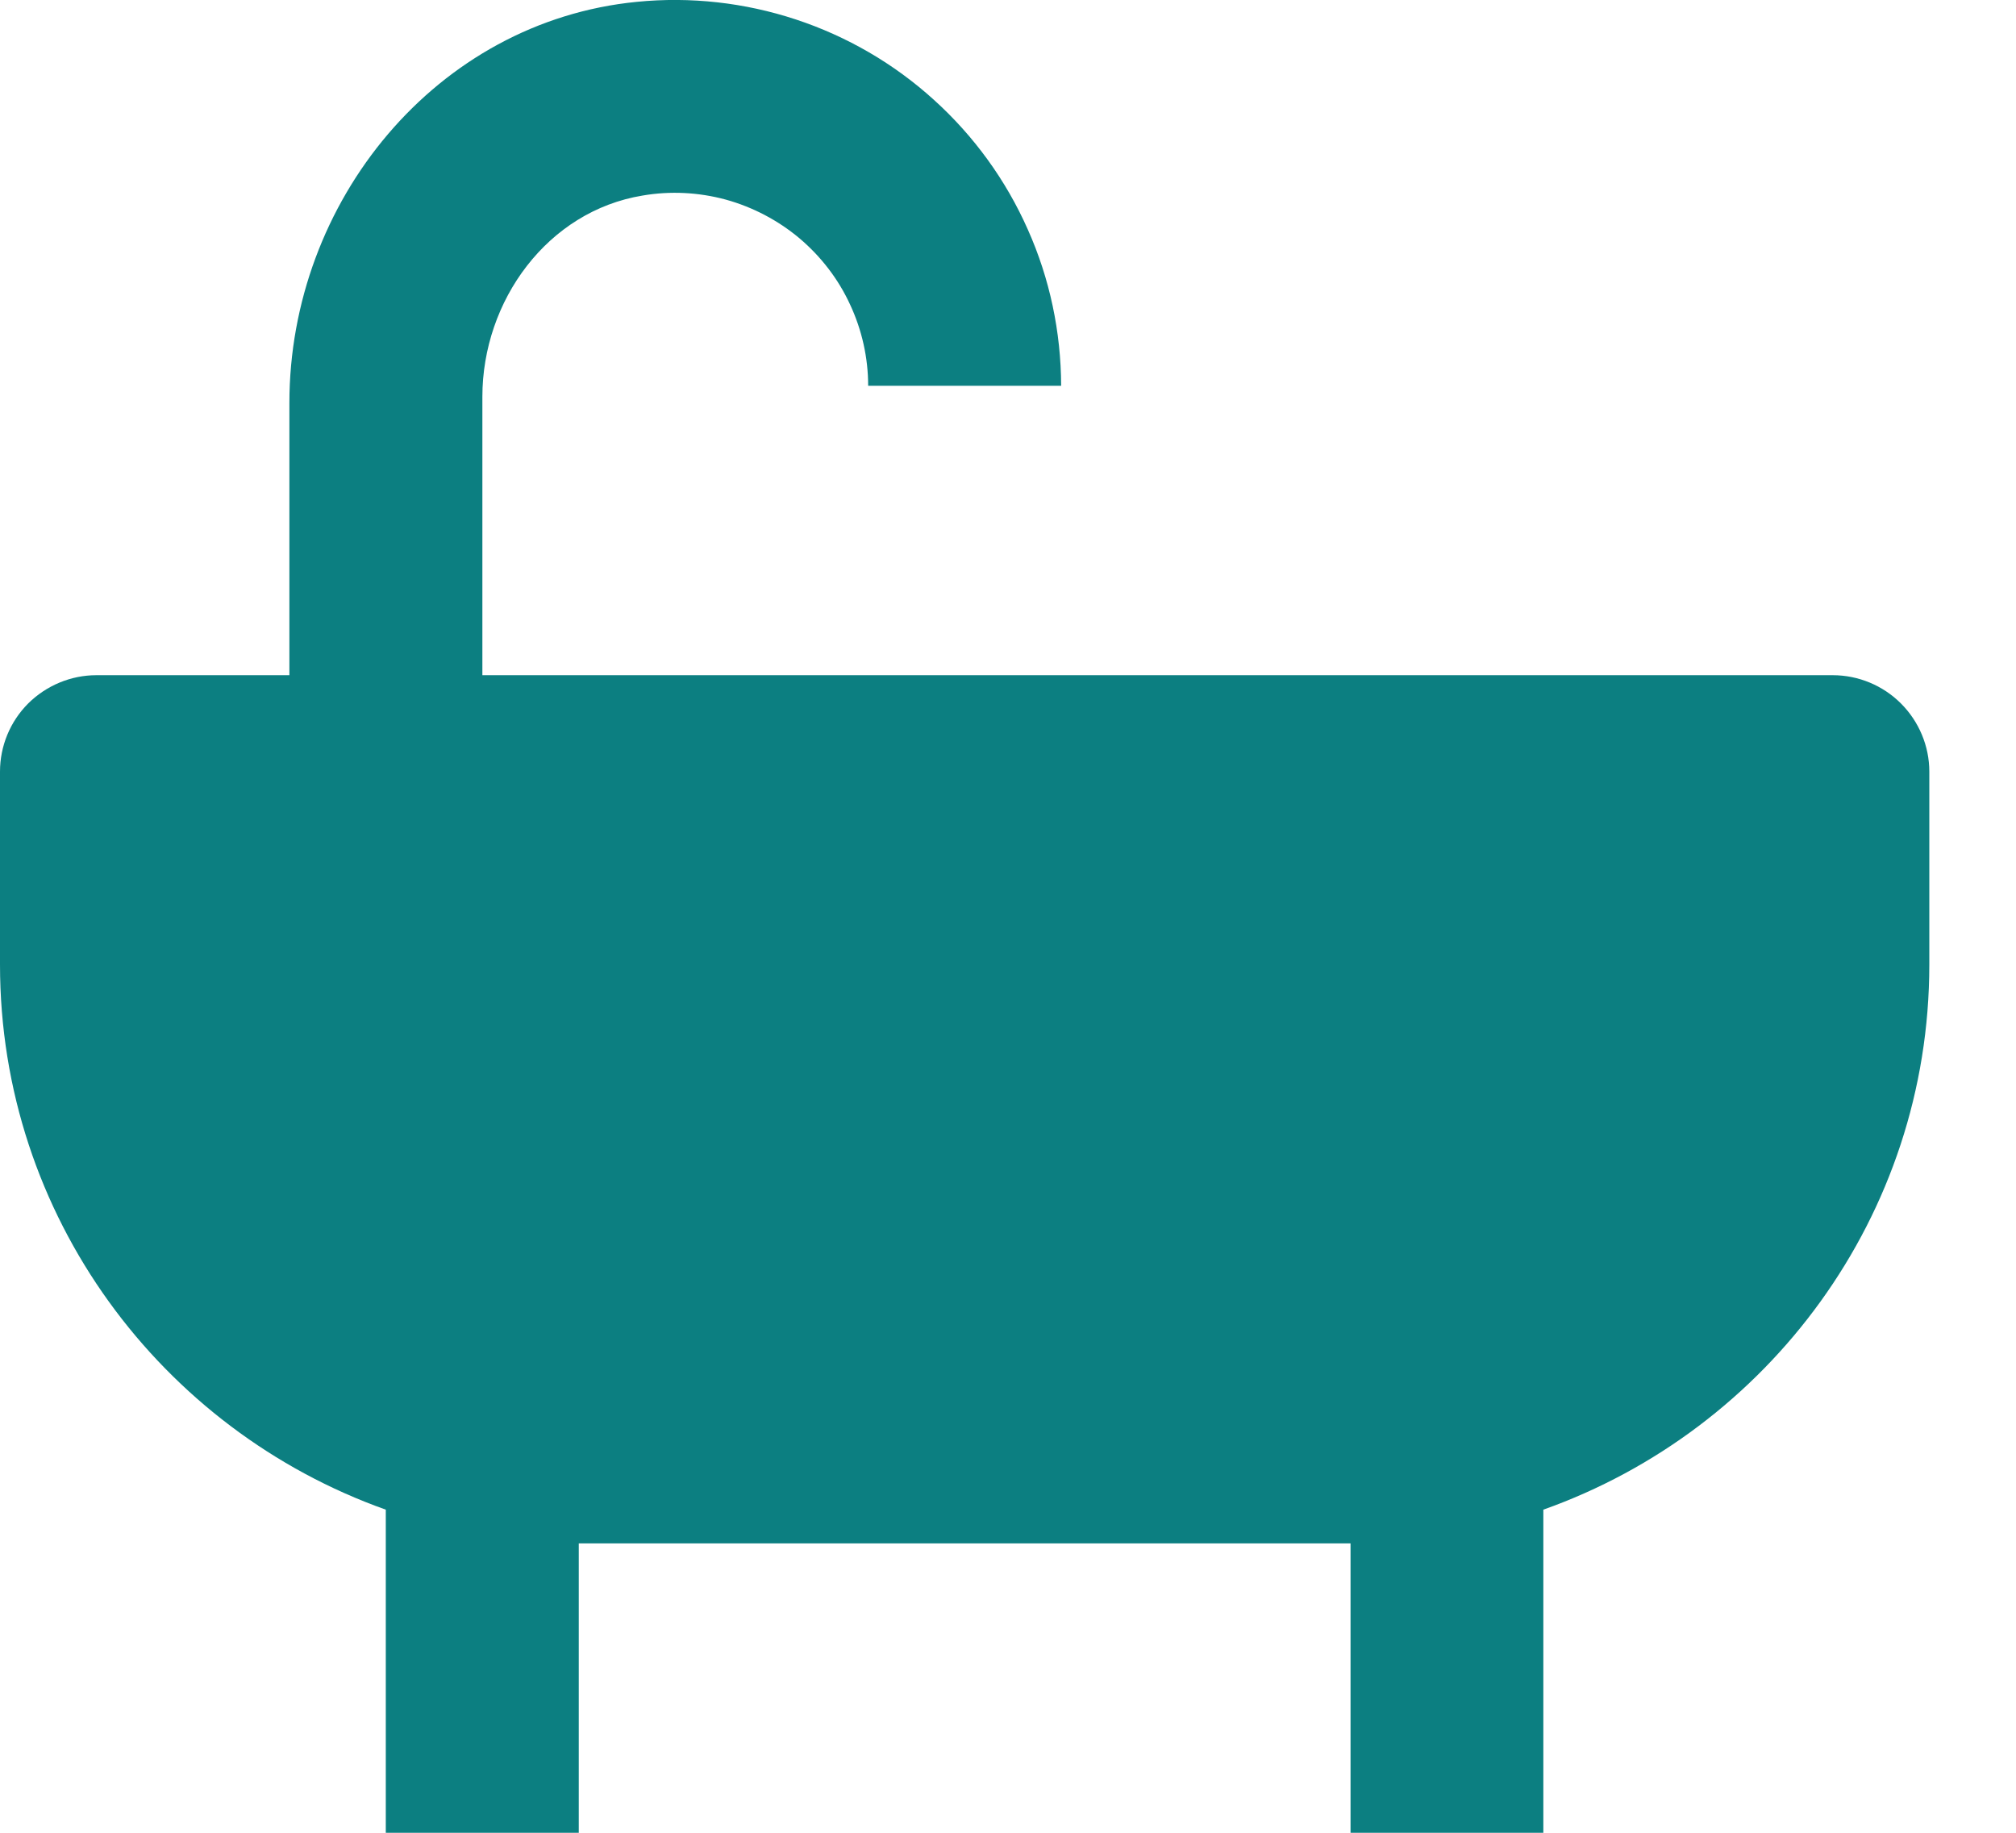 <svg width="11" height="10" viewBox="0 0 11 10" fill="none" xmlns="http://www.w3.org/2000/svg">
<path d="M10 3.684H2.632V2.165C2.632 1.64 2.988 1.152 3.506 1.067C3.657 1.041 3.812 1.049 3.96 1.089C4.108 1.13 4.245 1.202 4.362 1.3C4.479 1.399 4.574 1.522 4.638 1.661C4.703 1.8 4.737 1.952 4.737 2.105H5.79C5.789 1.811 5.728 1.52 5.608 1.252C5.489 0.983 5.314 0.742 5.096 0.545C4.878 0.347 4.621 0.198 4.342 0.106C4.063 0.014 3.767 -0.019 3.475 0.01C2.381 0.117 1.579 1.099 1.579 2.199V3.684H0.526C0.387 3.684 0.253 3.74 0.154 3.838C0.055 3.937 0 4.071 0 4.21V5.263C0 6.635 0.881 7.802 2.105 8.237V10H3.158V8.421H7.369V10H8.421V8.237C9.646 7.802 10.527 6.635 10.527 5.263V4.21C10.527 4.071 10.471 3.937 10.372 3.838C10.274 3.74 10.14 3.684 10 3.684Z" fill="#0C7F81"/>
</svg>
